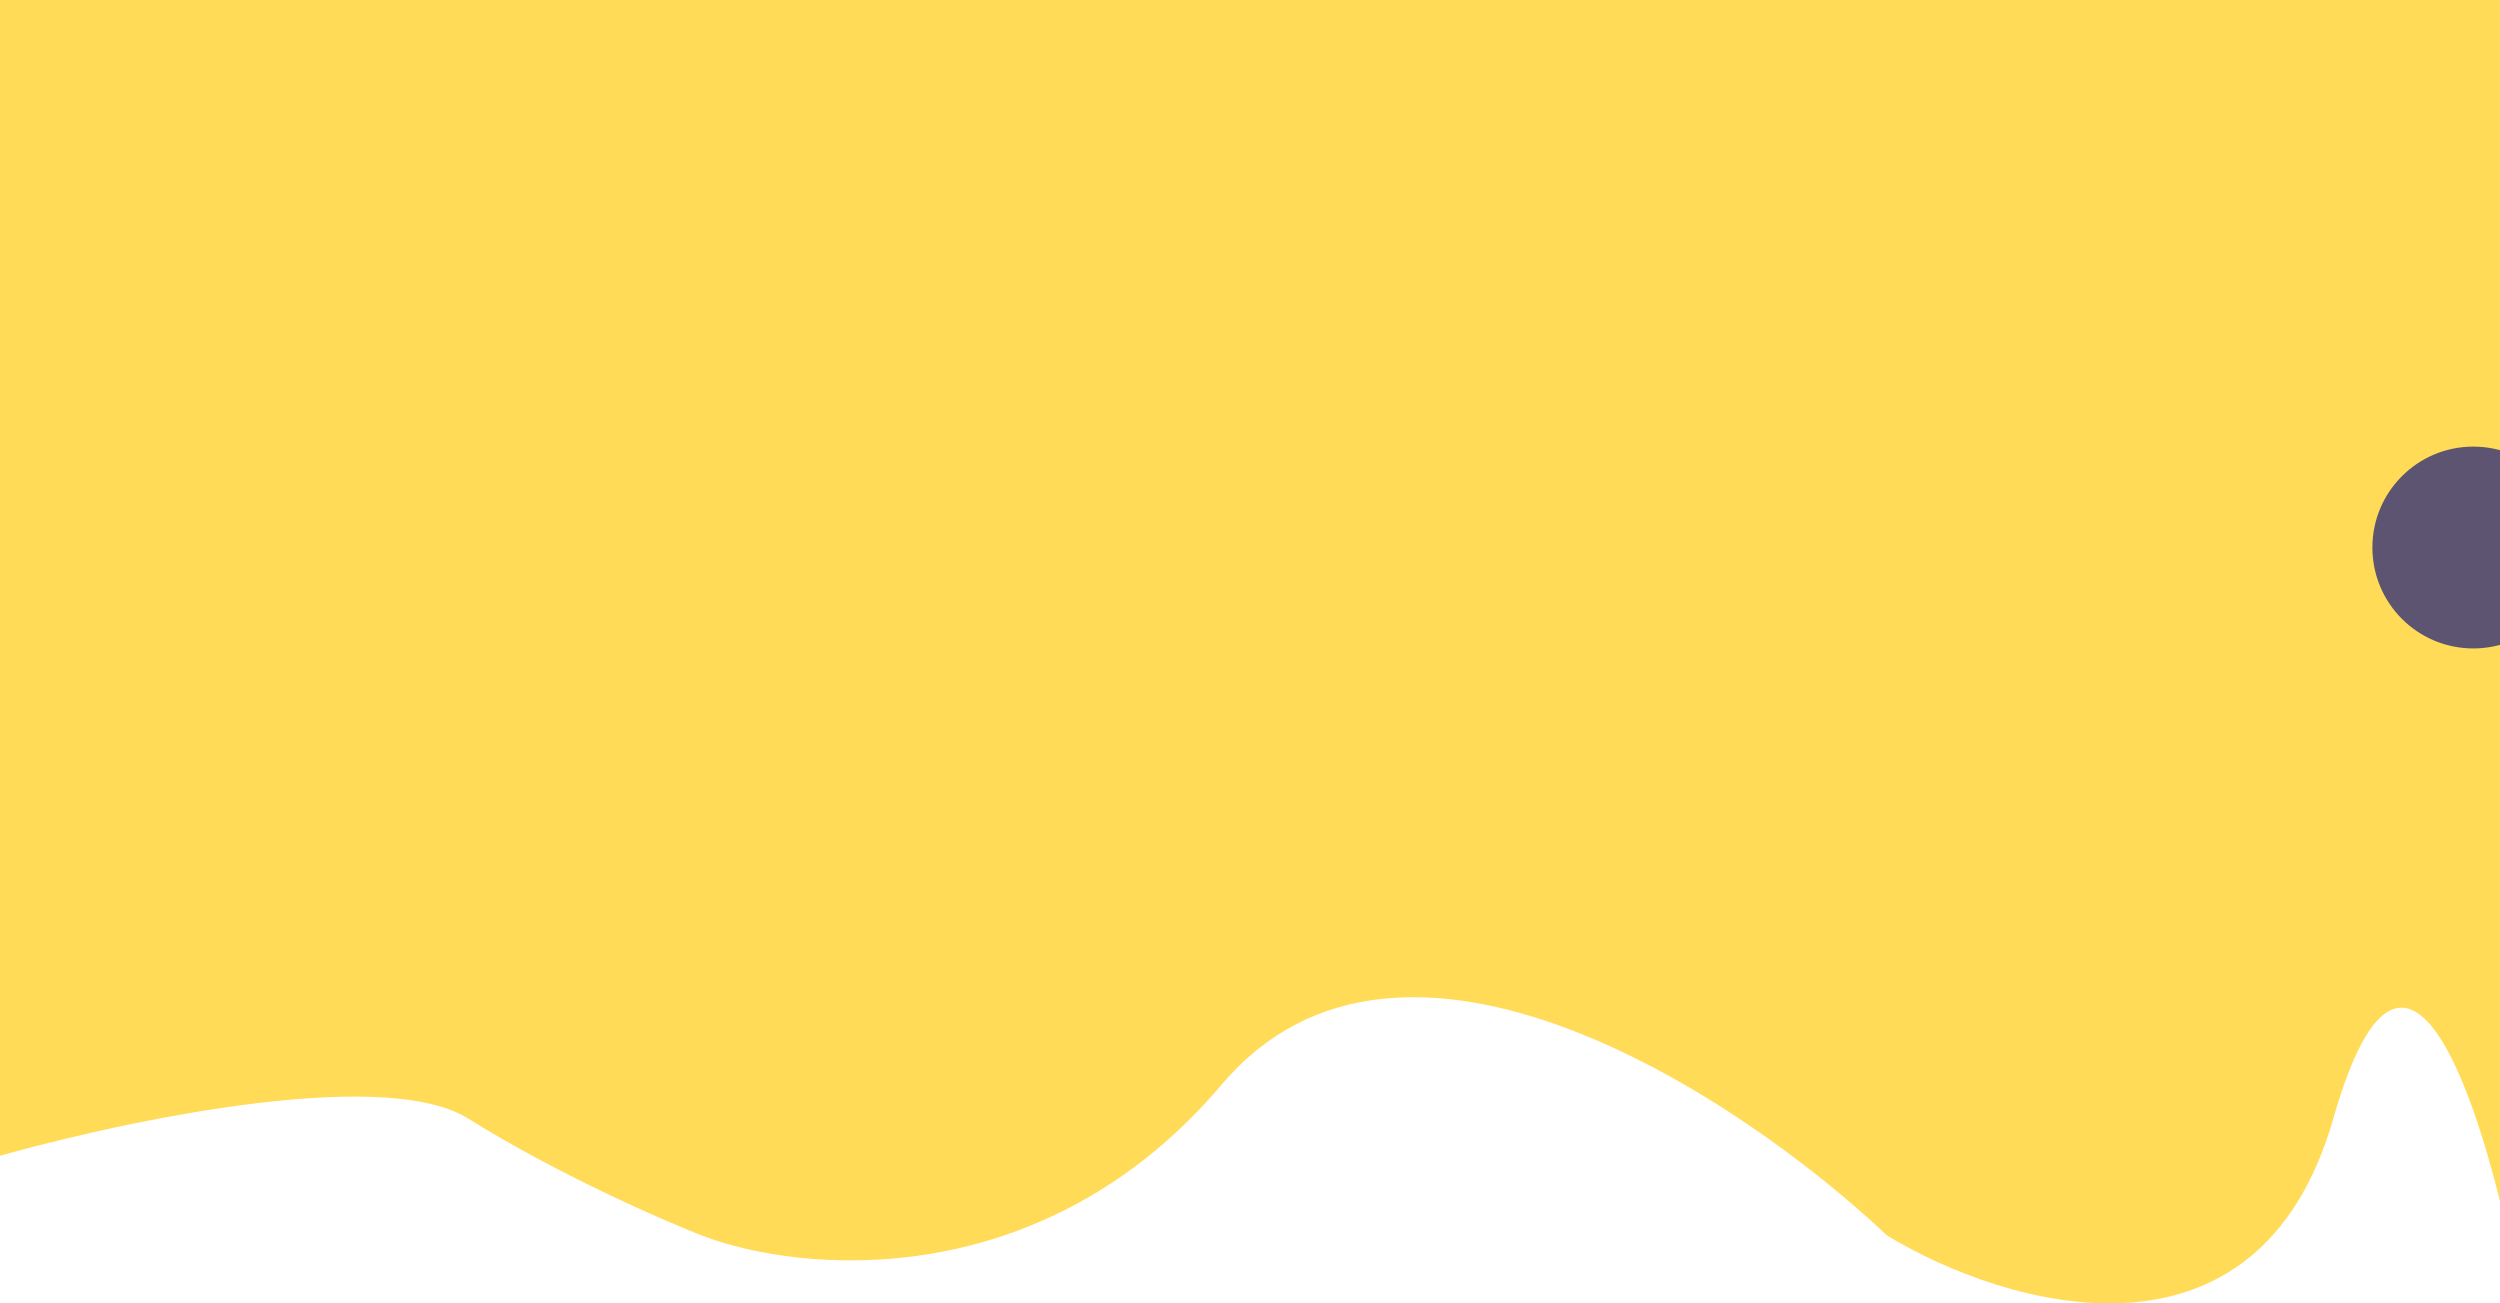 <svg width="1920" height="1001" viewBox="0 0 1920 1001" fill="none" xmlns="http://www.w3.org/2000/svg">
<rect width="1920" height="685" fill="#FFDB58"/>
<path d="M1977 420.5C1977 463.302 1942.3 498 1899.5 498C1856.7 498 1822 463.302 1822 420.5C1822 377.698 1856.7 343 1899.5 343C1942.3 343 1977 377.698 1977 420.5Z" fill="#5C5470"/>
<path d="M359.563 859.043C292.369 817.007 81.857 863.422 -15 891.884V662H1935V992.595C1911.54 863.422 1850.1 655.87 1791.98 859.043C1733.87 1062.22 1539.25 1003.54 1449.2 948.808C1336.46 842.258 1076.46 669.882 938.434 832.771C800.413 995.66 614.569 977.999 538.9 948.808C507.119 936.401 426.758 901.079 359.563 859.043Z" fill="#FFDB58"/>
</svg>
